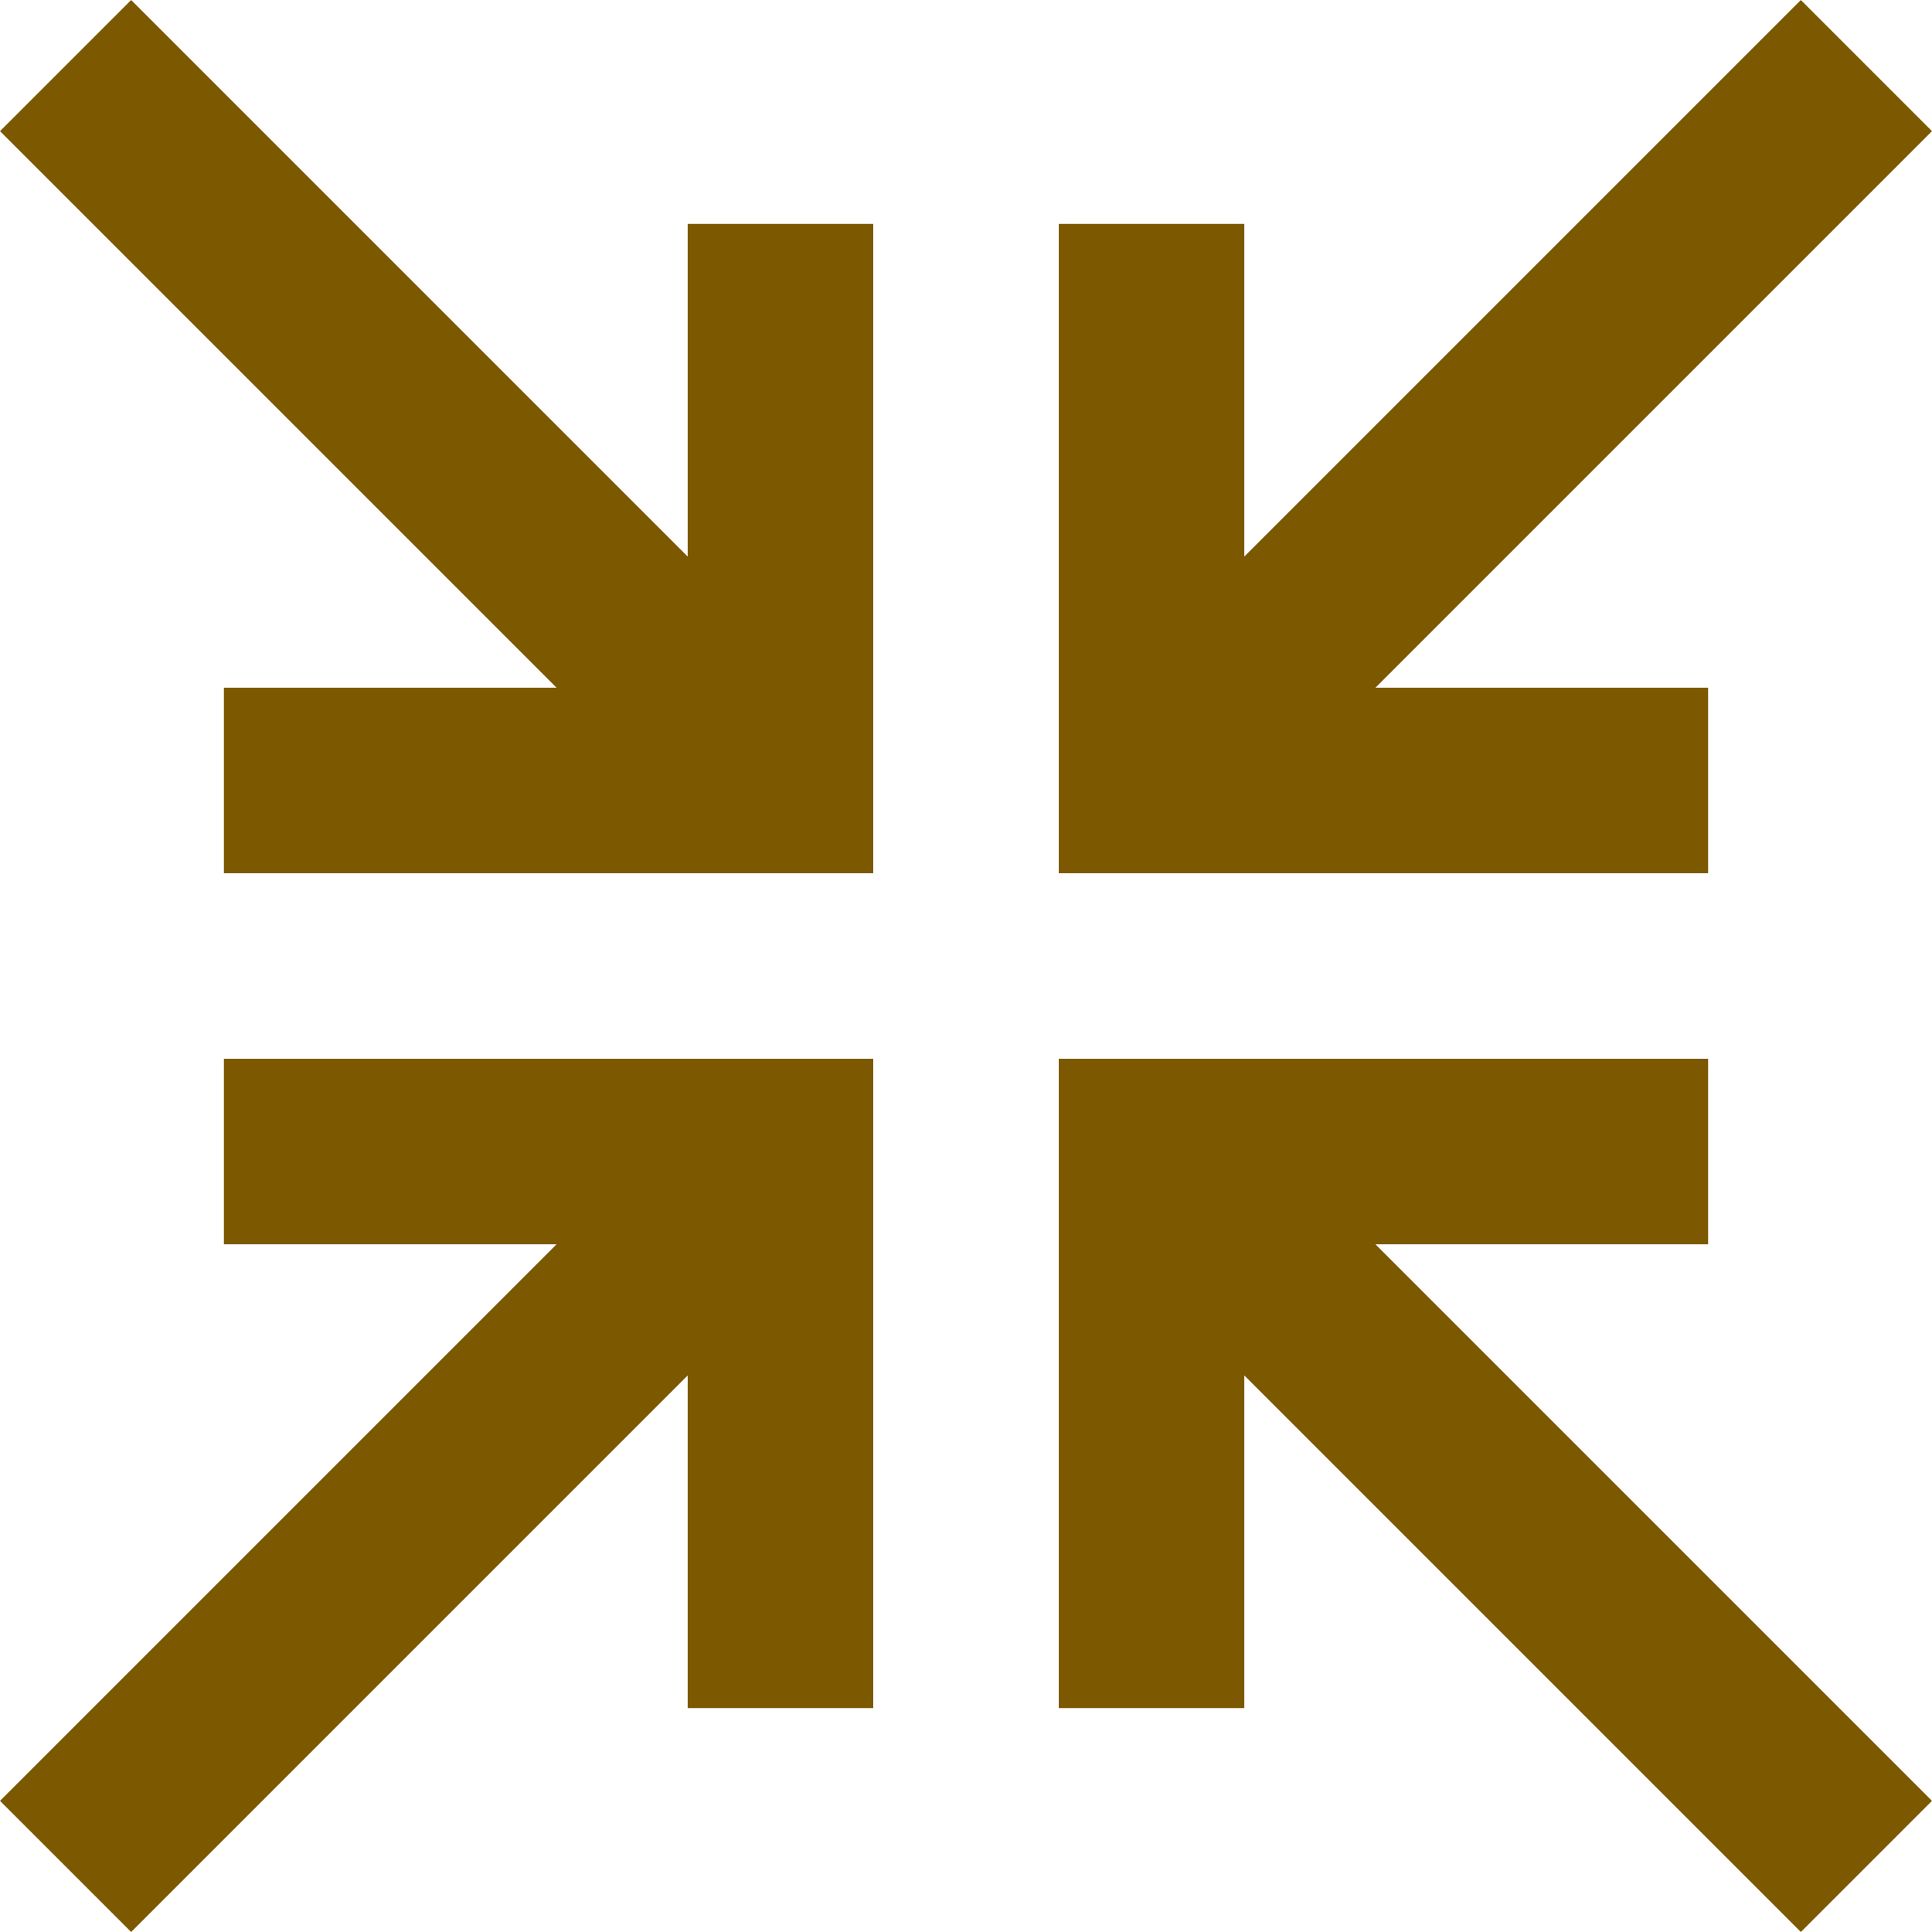 <svg width="18" height="18" viewBox="0 0 18 18" fill="none" xmlns="http://www.w3.org/2000/svg">
<path d="M1.222 0L6.407 5.185V2.086H8.136V8.136H2.086V6.407H5.185L0 1.222L1.222 0Z" fill="#7C5900"/>
<path d="M18 1.222L12.815 6.407L15.914 6.407V8.136L9.864 8.136V2.086H11.593V5.185L16.778 0L18 1.222Z" fill="#7C5900"/>
<path d="M2.086 9.864H8.136V15.914H6.407V12.815L1.222 18L0 16.778L5.185 11.593H2.086V9.864Z" fill="#7C5900"/>
<path d="M9.864 9.864H15.914V11.593H12.815L18 16.778L16.778 18L11.593 12.815V15.914H9.864V9.864Z" fill="#7C5900"/>
</svg>
